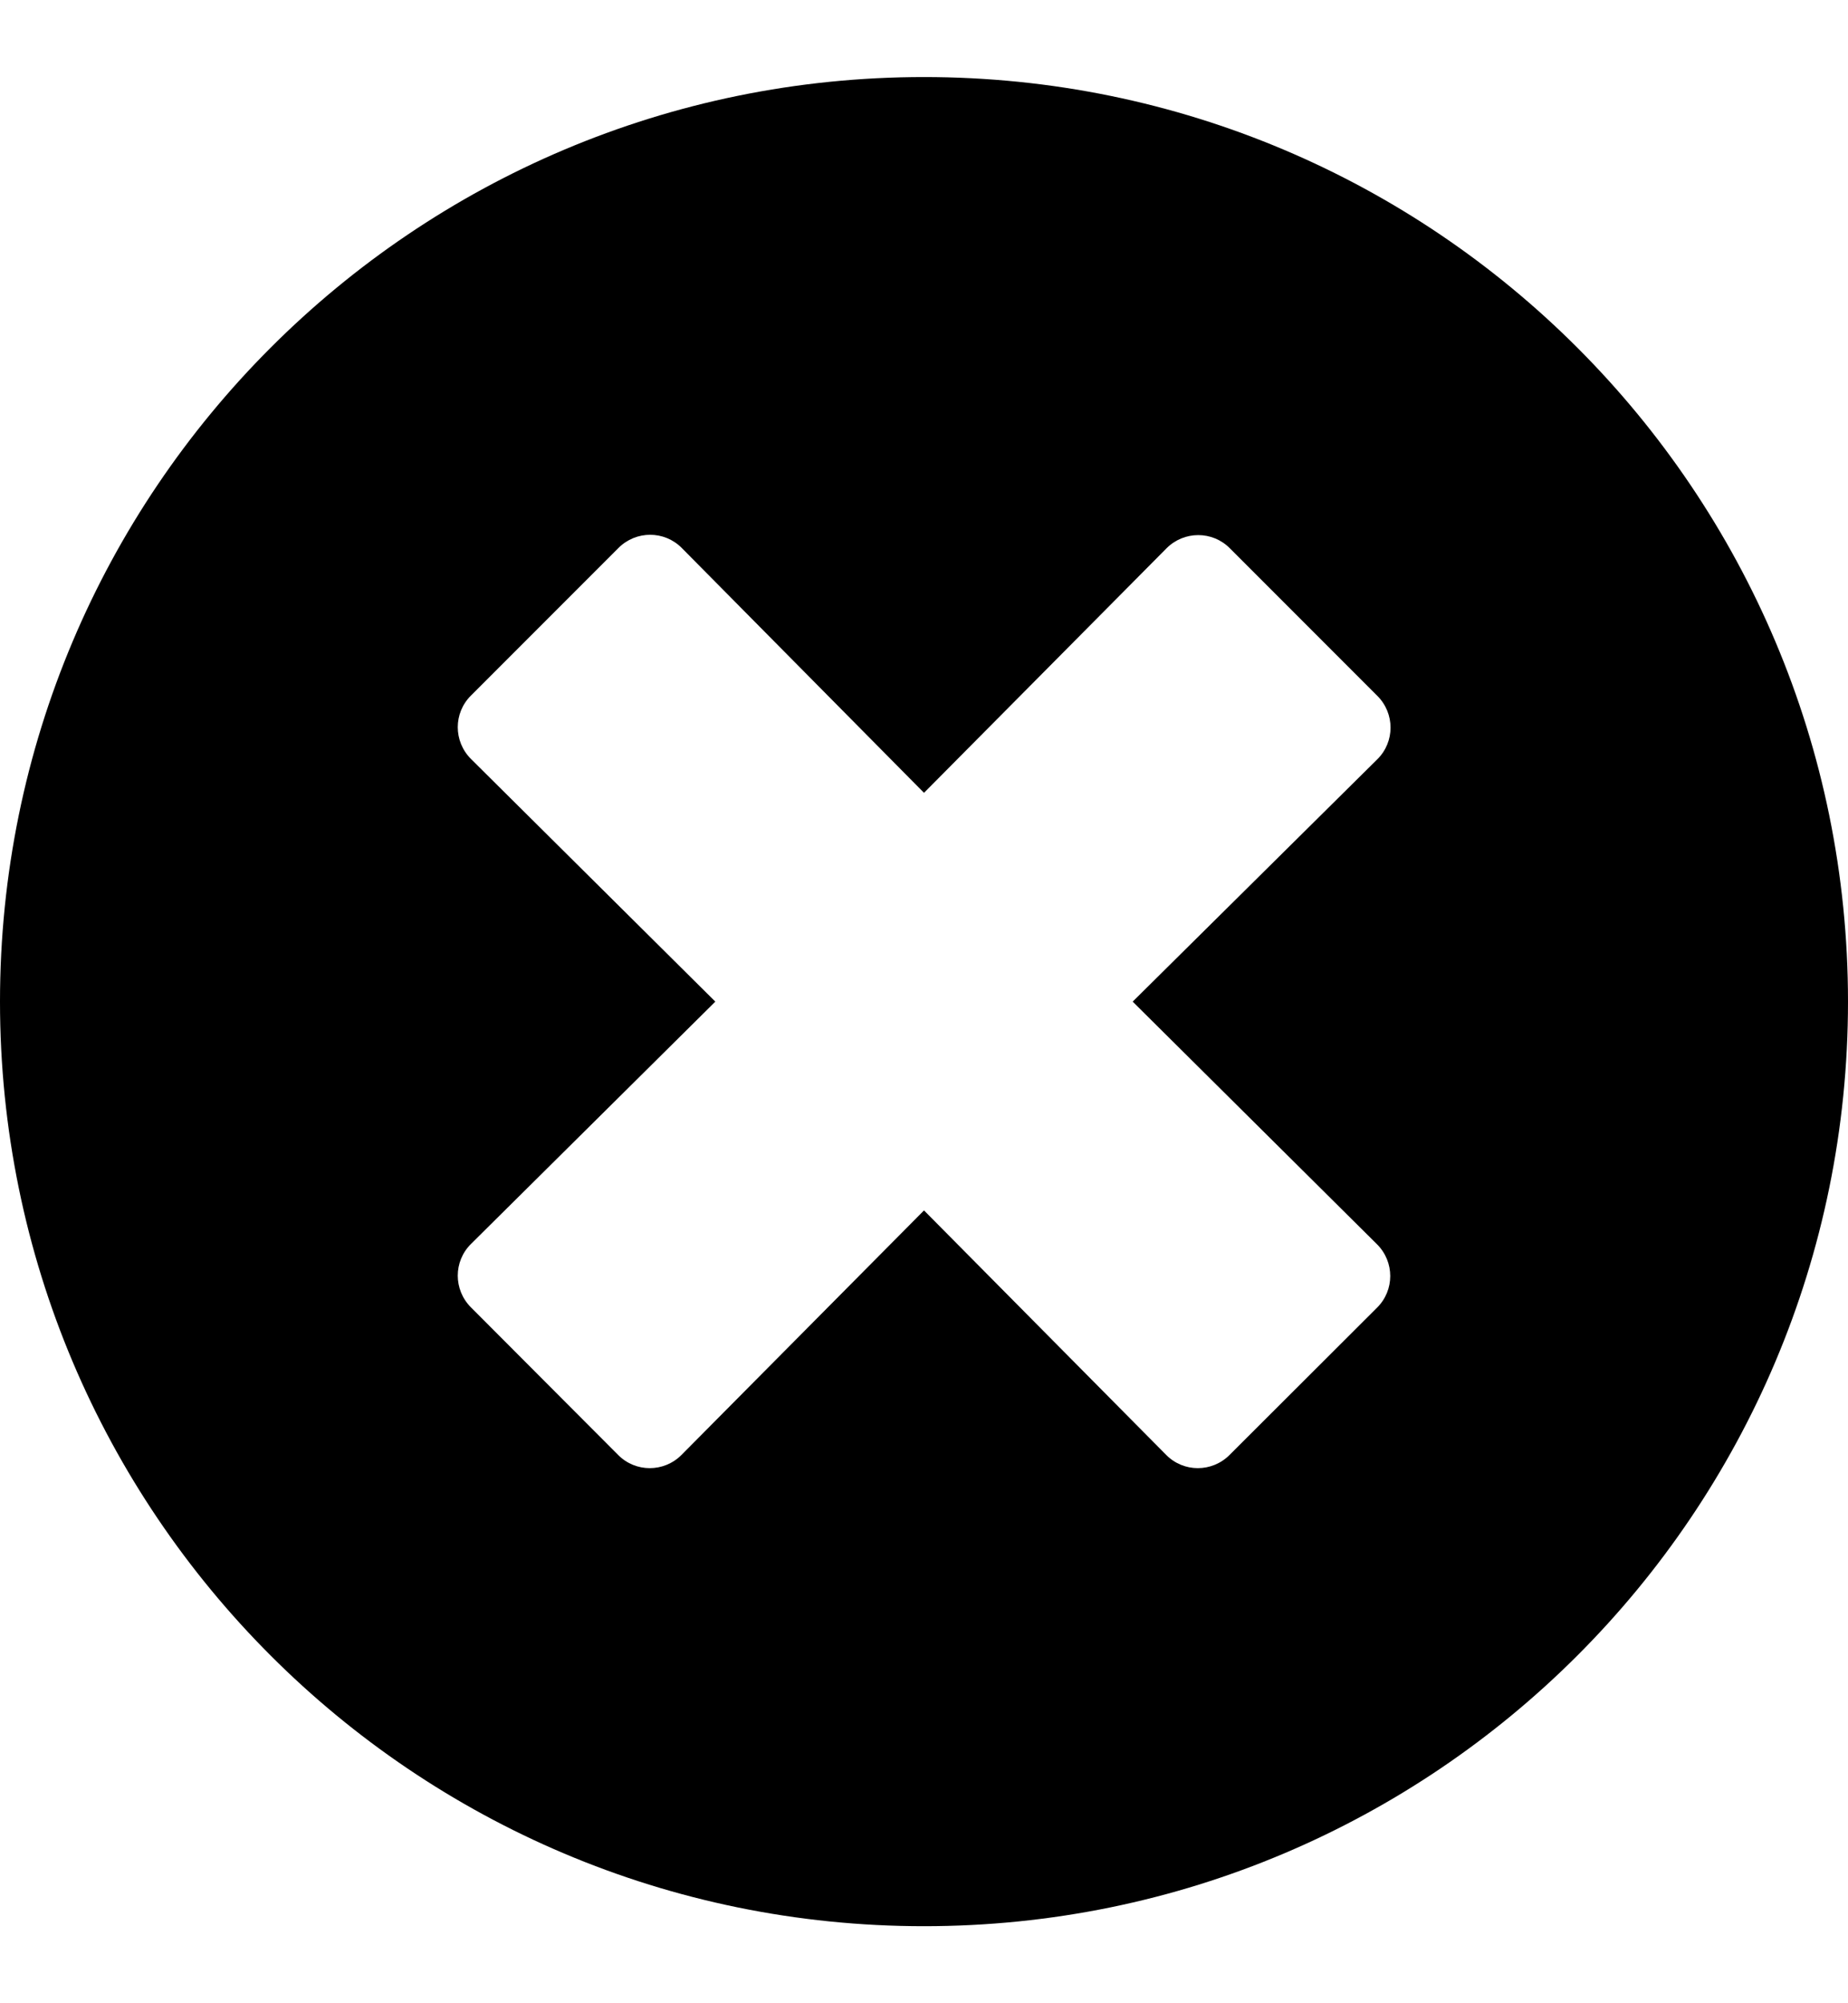 <svg width="12" height="13" viewBox="0 0 12 13" fill="none" xmlns="http://www.w3.org/2000/svg">
  <path
    d="M6 0.5C2.685 0.5 0 3.185 0 6.5C0 9.815 2.685 12.5 6 12.5C9.315 12.5 12 9.815 12 6.5C12 3.185 9.315 0.5 6 0.5ZM8.942 8.075C9.056 8.189 9.056 8.373 8.942 8.486L7.984 9.442C7.87 9.556 7.686 9.556 7.573 9.442L6 7.855L4.425 9.442C4.311 9.556 4.127 9.556 4.014 9.442L3.058 8.484C2.944 8.37 2.944 8.186 3.058 8.073L4.645 6.5L3.058 4.925C2.944 4.811 2.944 4.627 3.058 4.514L4.016 3.556C4.13 3.442 4.314 3.442 4.427 3.556L6 5.145L7.575 3.558C7.689 3.444 7.873 3.444 7.986 3.558L8.944 4.516C9.058 4.63 9.058 4.814 8.944 4.927L7.355 6.5L8.942 8.075Z"
    fill="black" />
</svg>
  